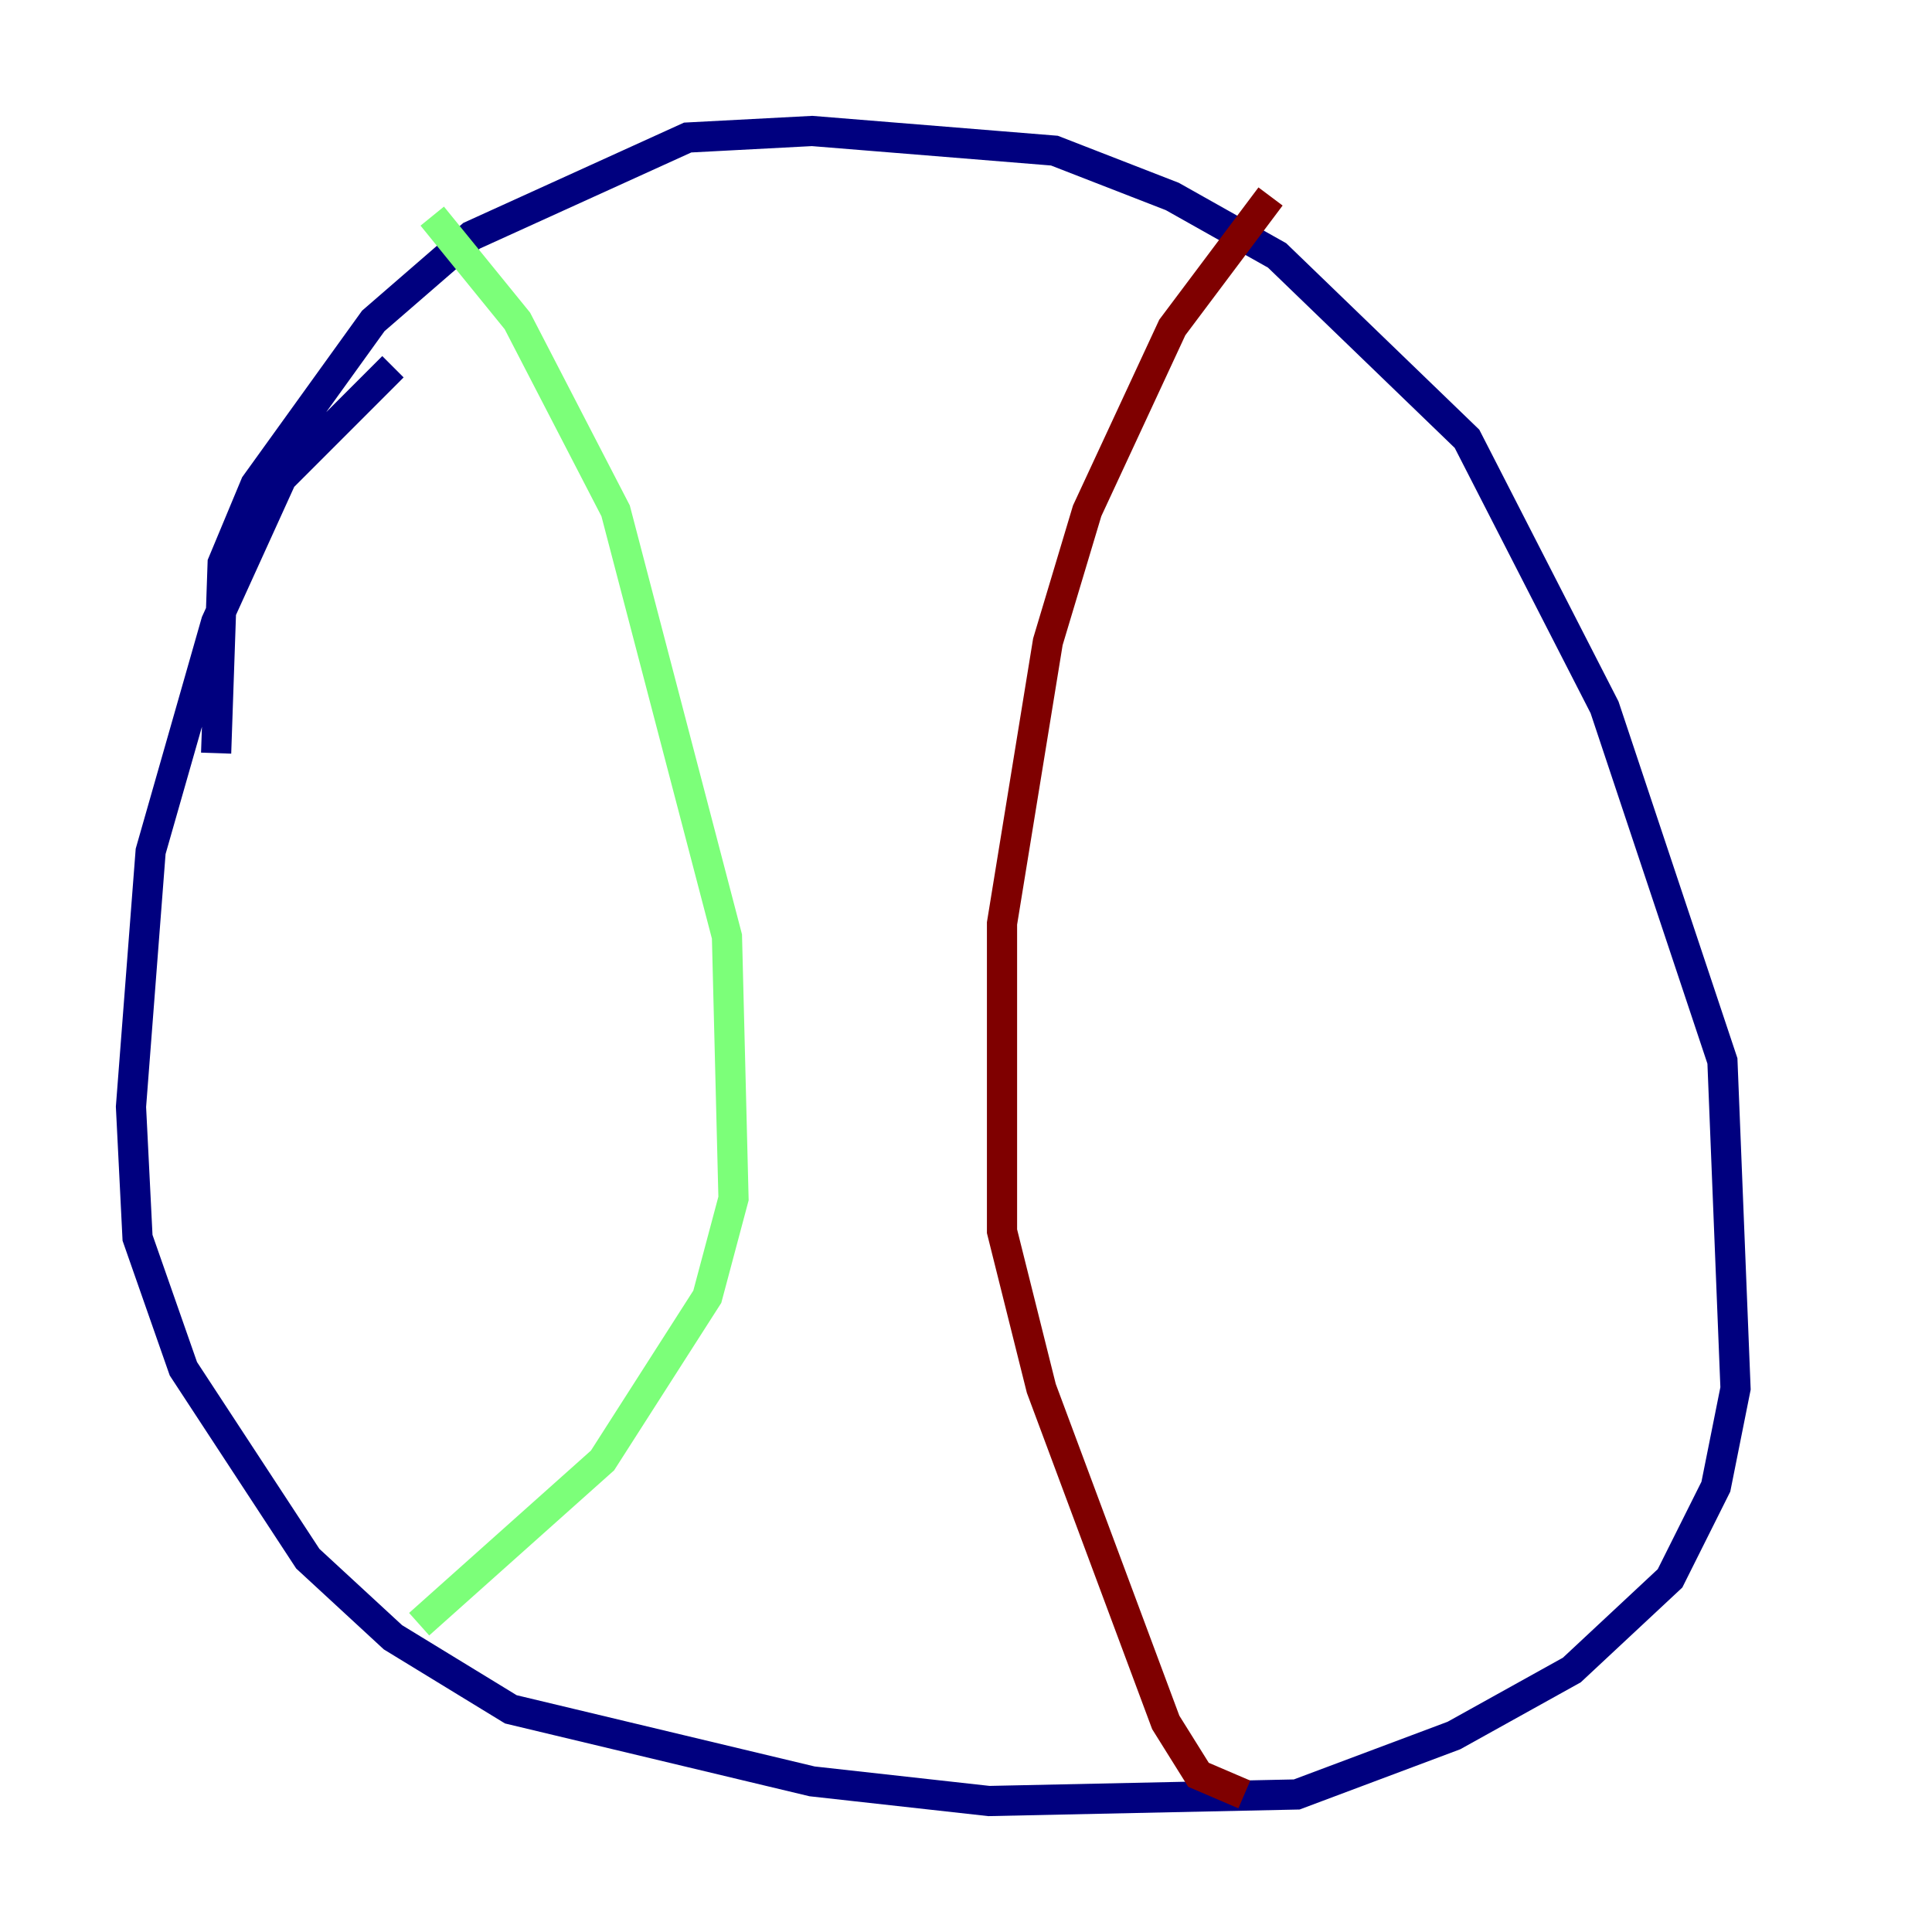 <?xml version="1.0" encoding="utf-8" ?>
<svg baseProfile="tiny" height="128" version="1.2" viewBox="0,0,128,128" width="128" xmlns="http://www.w3.org/2000/svg" xmlns:ev="http://www.w3.org/2001/xml-events" xmlns:xlink="http://www.w3.org/1999/xlink"><defs /><polyline fill="none" points="26.034,24.298 18.658,31.675 14.319,41.22 9.98,56.407 8.678,73.329 9.112,82.007 12.149,90.685 20.393,103.268 26.034,108.475 33.844,113.248 53.803,118.02 65.519,119.322 85.912,118.888 96.325,114.983 104.136,110.644 110.644,104.57 113.681,98.495 114.983,91.986 114.115,70.291 106.305,46.861 97.193,29.071 84.61,16.922 77.668,13.017 69.858,9.98 53.803,8.678 45.559,9.112 31.241,15.62 24.732,21.261 16.922,32.108 14.752,37.315 14.319,49.898" stroke="#00007f" stroke-width="2" /><polyline fill="none" points="28.637,14.319 34.278,21.261 40.786,33.844 48.163,62.047 48.597,79.403 46.861,85.912 39.919,96.759 27.77,107.607" stroke="#7cff79" stroke-width="2" /><polyline fill="none" points="84.176,13.017 77.668,21.695 72.027,33.844 69.424,42.522 66.386,61.18 66.386,81.573 68.99,91.986 77.234,114.115 79.403,117.586 82.441,118.888" stroke="#7f0000" stroke-width="2" /></svg>